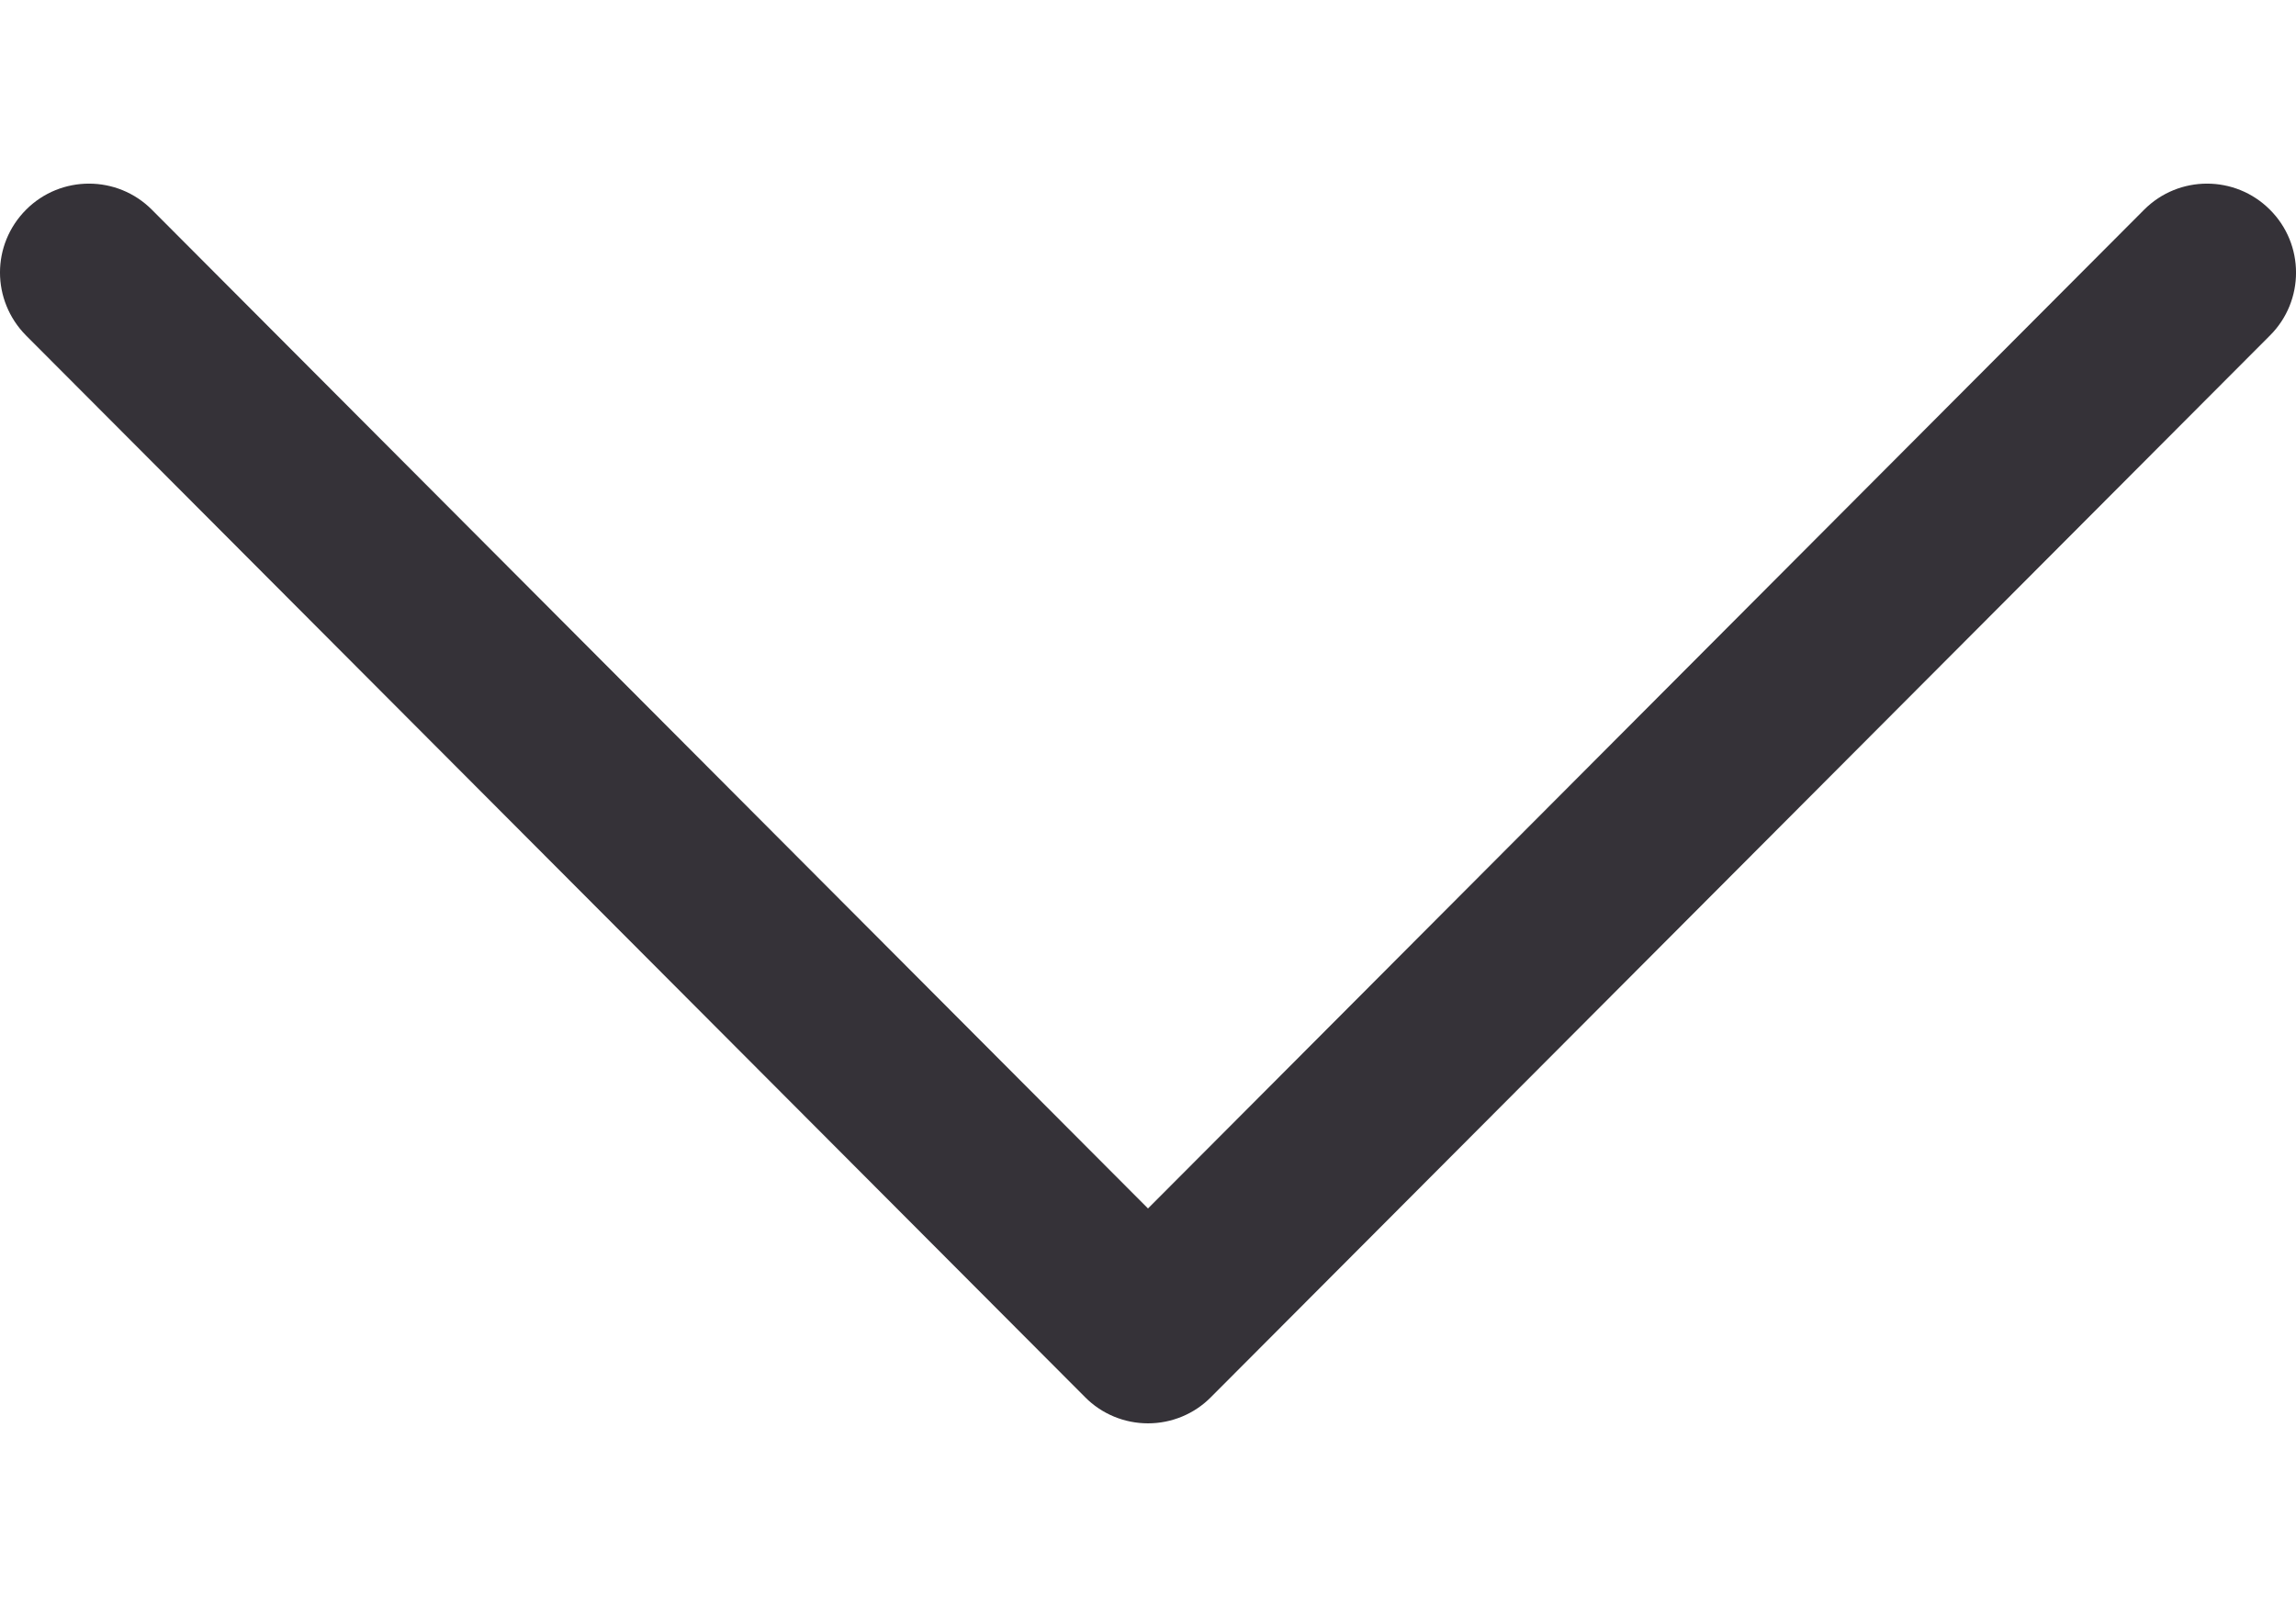 <svg width="10" height="7" viewBox="0 0 10 7" fill="none" xmlns="http://www.w3.org/2000/svg">
<path d="M5.274 6.086L9.887 1.461C10.038 1.31 10.038 1.064 9.886 0.913C9.735 0.762 9.489 0.762 9.338 0.914L5 5.264L0.662 0.914C0.511 0.762 0.265 0.762 0.114 0.913C0.038 0.989 -6.07968e-05 1.088 -6.07968e-05 1.187C-6.07968e-05 1.286 0.038 1.385 0.113 1.461L4.726 6.086C4.798 6.159 4.897 6.2 5 6.2C5.103 6.2 5.202 6.159 5.274 6.086Z" fill="#353238"/>
</svg>
